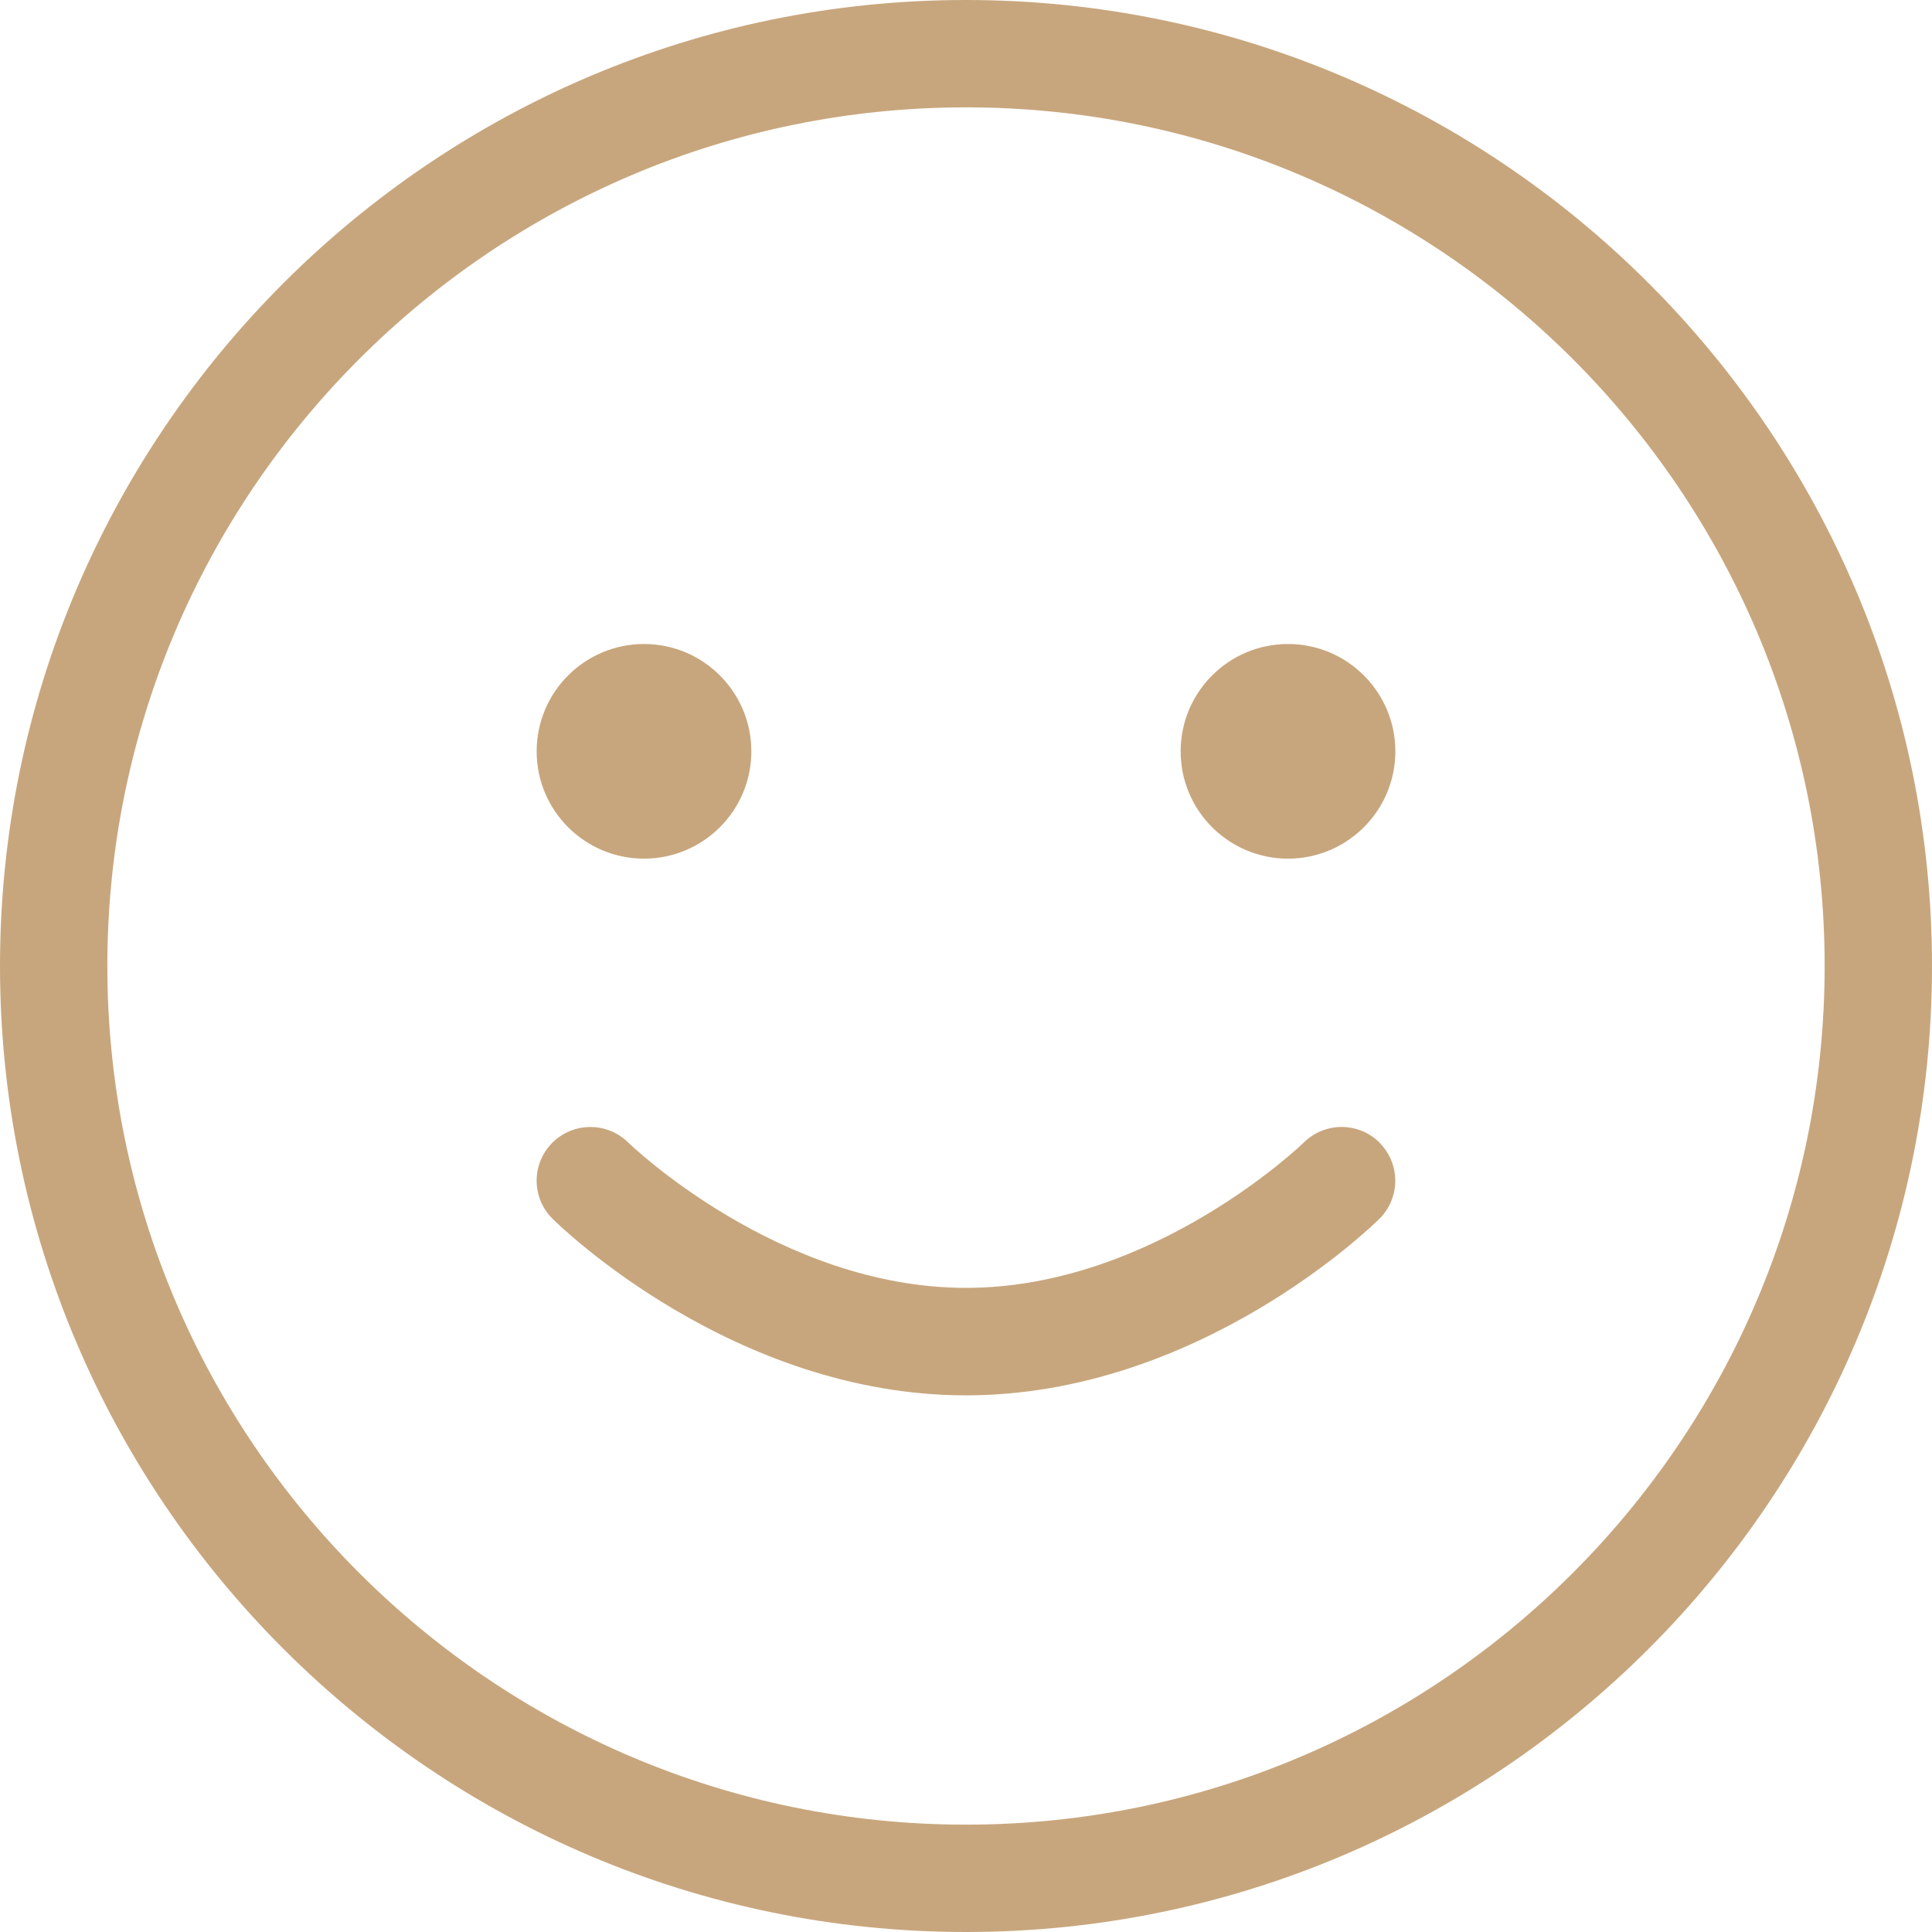 <svg width="30" height="30" viewBox="0 0 30 30" fill="none" xmlns="http://www.w3.org/2000/svg">
<path d="M15 0C6.73 0 0 6.73 0 15C0 23.27 6.73 30 15 30C23.27 30 30 23.27 30 15C30 6.73 23.27 0 15 0ZM15 28.333C7.648 28.333 1.667 22.352 1.667 15C1.667 7.648 7.648 1.667 15 1.667C22.352 1.667 28.333 7.648 28.333 15C28.333 22.352 22.352 28.333 15 28.333ZM21.425 17.748C21.748 18.075 21.745 18.602 21.42 18.925C21.307 19.037 18.612 21.667 15 21.667C11.388 21.667 8.693 19.038 8.58 18.925C8.253 18.602 8.25 18.077 8.573 17.748C8.897 17.42 9.425 17.418 9.752 17.738C9.775 17.762 12.092 19.998 15 19.998C17.908 19.998 20.225 17.762 20.248 17.738C20.575 17.417 21.103 17.42 21.427 17.747L21.425 17.748ZM8.333 11.667C8.333 10.747 9.08 10 10 10C10.92 10 11.667 10.747 11.667 11.667C11.667 12.587 10.92 13.333 10 13.333C9.08 13.333 8.333 12.587 8.333 11.667ZM21.667 11.667C21.667 12.587 20.92 13.333 20 13.333C19.08 13.333 18.333 12.587 18.333 11.667C18.333 10.747 19.08 10 20 10C20.92 10 21.667 10.747 21.667 11.667Z" fill="#C8A67D"/>
</svg>
